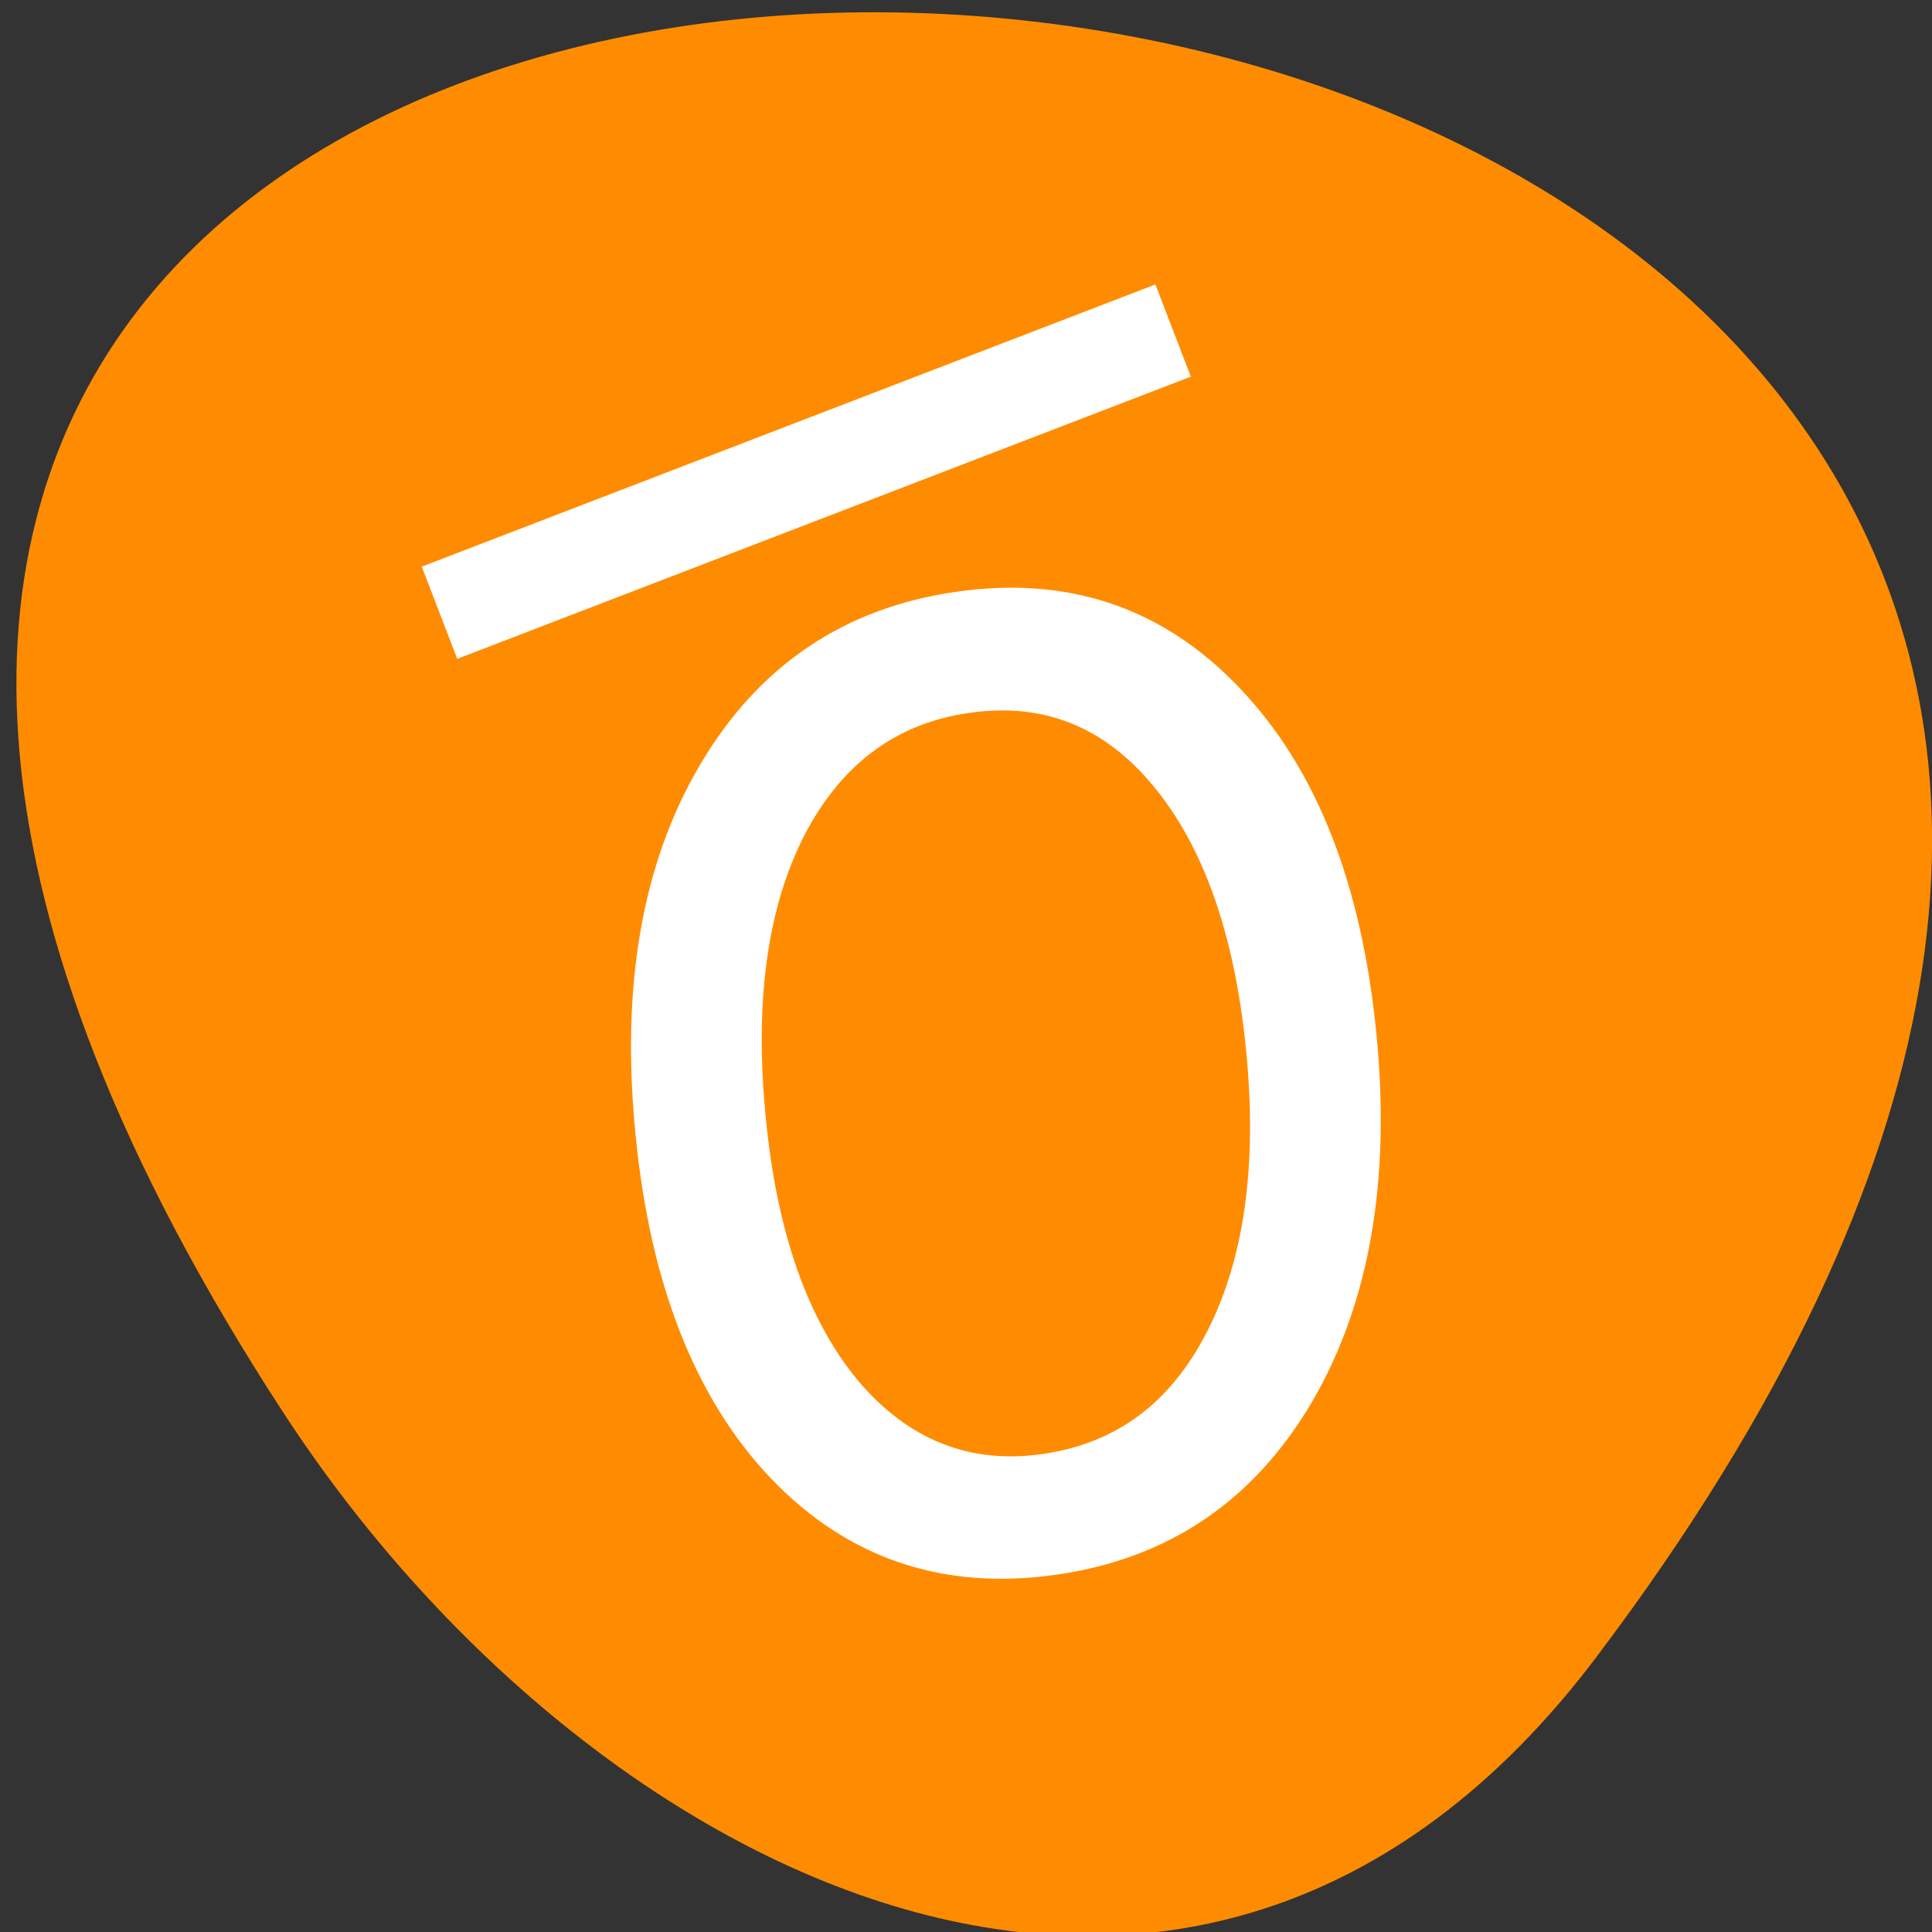 <svg xmlns="http://www.w3.org/2000/svg" viewBox="0 0 22 22"><rect x="0" y="0" width="22" height="22" fill="#333333" stroke="none"/><path d="m 18.18 18.867 c 17.199 -22.793 -30.129 -26.031 -14.941 -2.762 c 3.465 5.305 10.387 8.801 14.941 2.762" style="fill:#ff8c00"/><g transform="matrix(0.086 0 0 0.086 9.682 6.407)" style="fill:#fff;stroke:#fff"><path d="m -54.387 6.632 l 97.136 -37.364" style="stroke-width:13.08"/><path d="m 15.658 18.632 c -10.136 1.409 -17.773 7.091 -22.864 16.909 c -5.045 9.864 -6.773 22.591 -5.227 38.136 c 1.5 15.5 5.727 27.318 12.545 35.5 c 6.909 8.136 15.455 11.545 25.545 10.091 c 10.182 -1.455 17.727 -7.091 22.727 -16.909 c 5.045 -9.864 6.818 -22.545 5.273 -38.045 c -1.545 -15.545 -5.773 -27.409 -12.591 -35.591 c -6.773 -8.182 -15.273 -11.545 -25.409 -10.091 m -1.318 -13.545 c 14.455 -2.045 26.591 2.091 36.409 12.5 c 9.818 10.318 15.682 25.182 17.636 44.636 c 1.955 19.409 -0.864 35.5 -8.364 48.318 c -7.545 12.773 -18.5 20.182 -33 22.227 c -14.5 2.045 -26.682 -2.045 -36.591 -12.364 c -9.818 -10.318 -15.682 -25.227 -17.591 -44.682 c -1.955 -19.455 0.818 -35.545 8.364 -48.318 c 7.545 -12.818 18.591 -20.273 33.136 -22.318" style="stroke-width:2.524"/></g></svg>